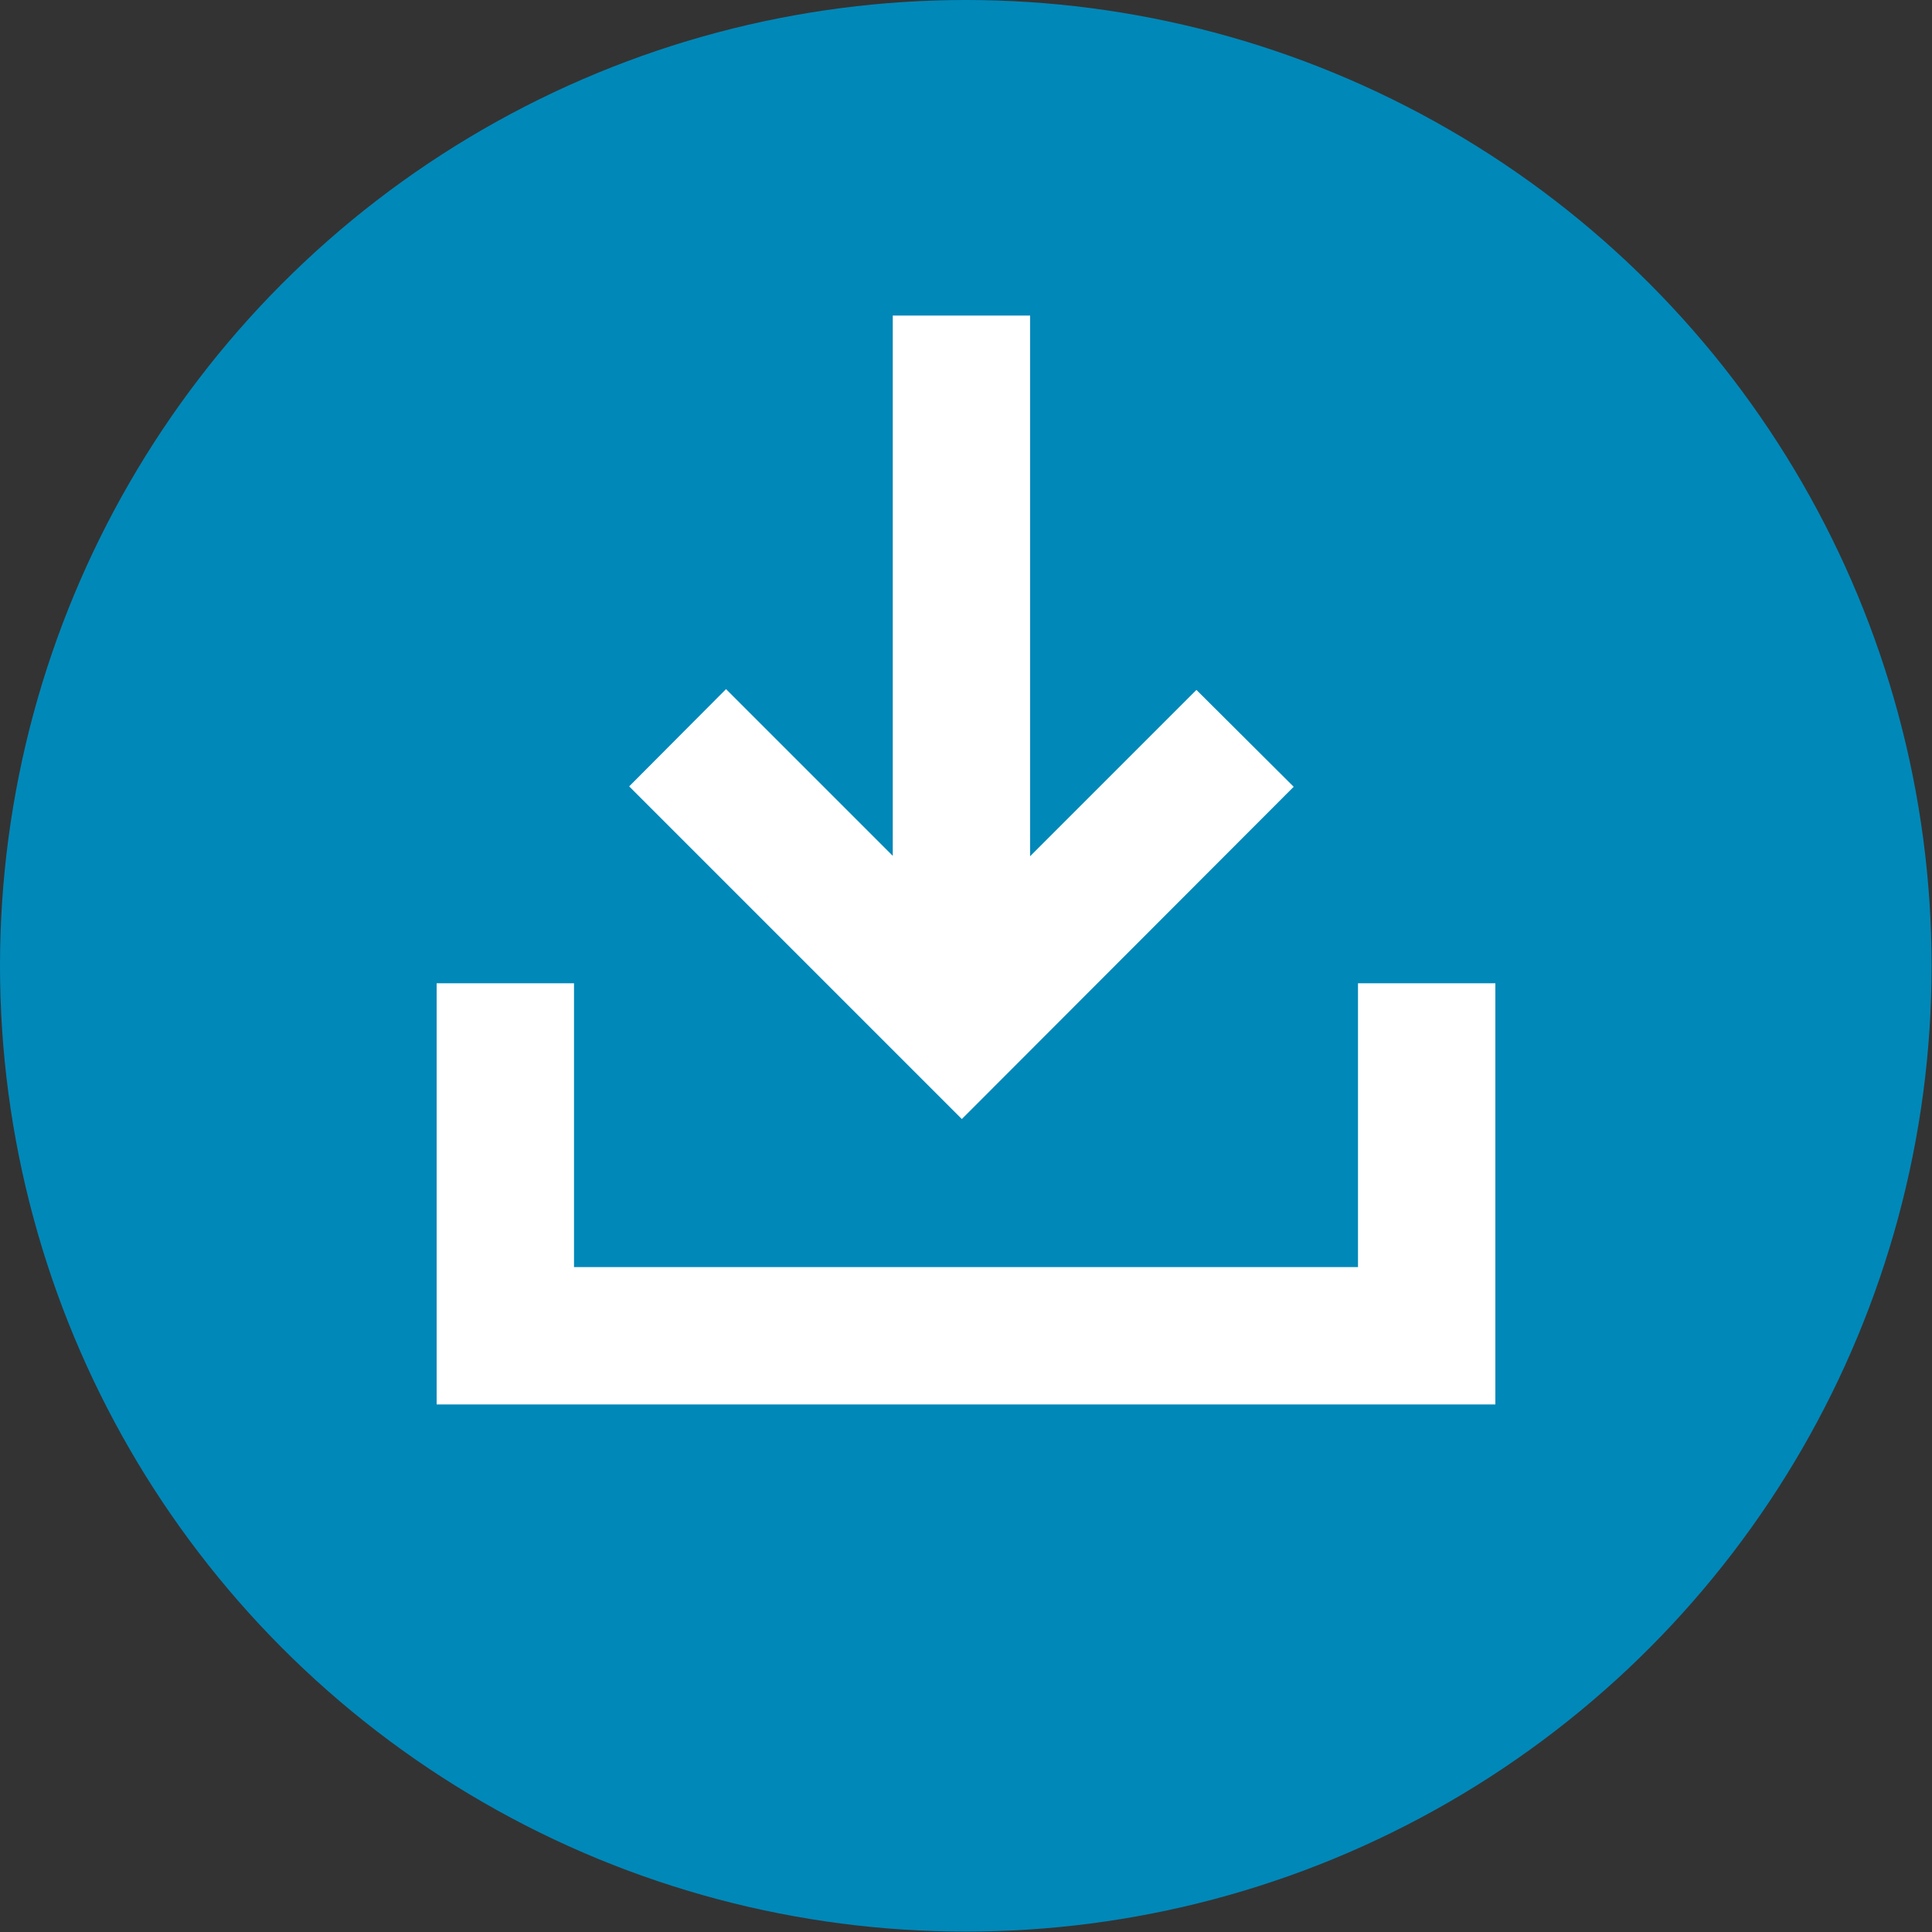 <svg xmlns="http://www.w3.org/2000/svg" viewBox="0 0 48.67 48.67"><rect x="0" y="0" width="48.67" height="48.67" fill="#333333" stroke="none"/><title>inbox</title><circle cx="24.33" cy="24.33" r="24.33" style="fill:#0088b9"/><polygon points="24.65 27.77 32.59 19.82 30.14 17.38 25.95 21.57 25.95 7.95 22.49 7.95 22.49 21.56 18.29 17.36 15.85 19.81 24.23 28.19 24.65 27.77" style="fill:#fff"/><polygon points="34.21 24.77 34.21 31.92 14.46 31.92 14.46 24.77 11 24.77 11 31.92 11 35.38 14.46 35.38 34.21 35.38 37.55 35.38 37.67 35.38 37.67 24.77 34.21 24.77" style="fill:#fff"/></svg>